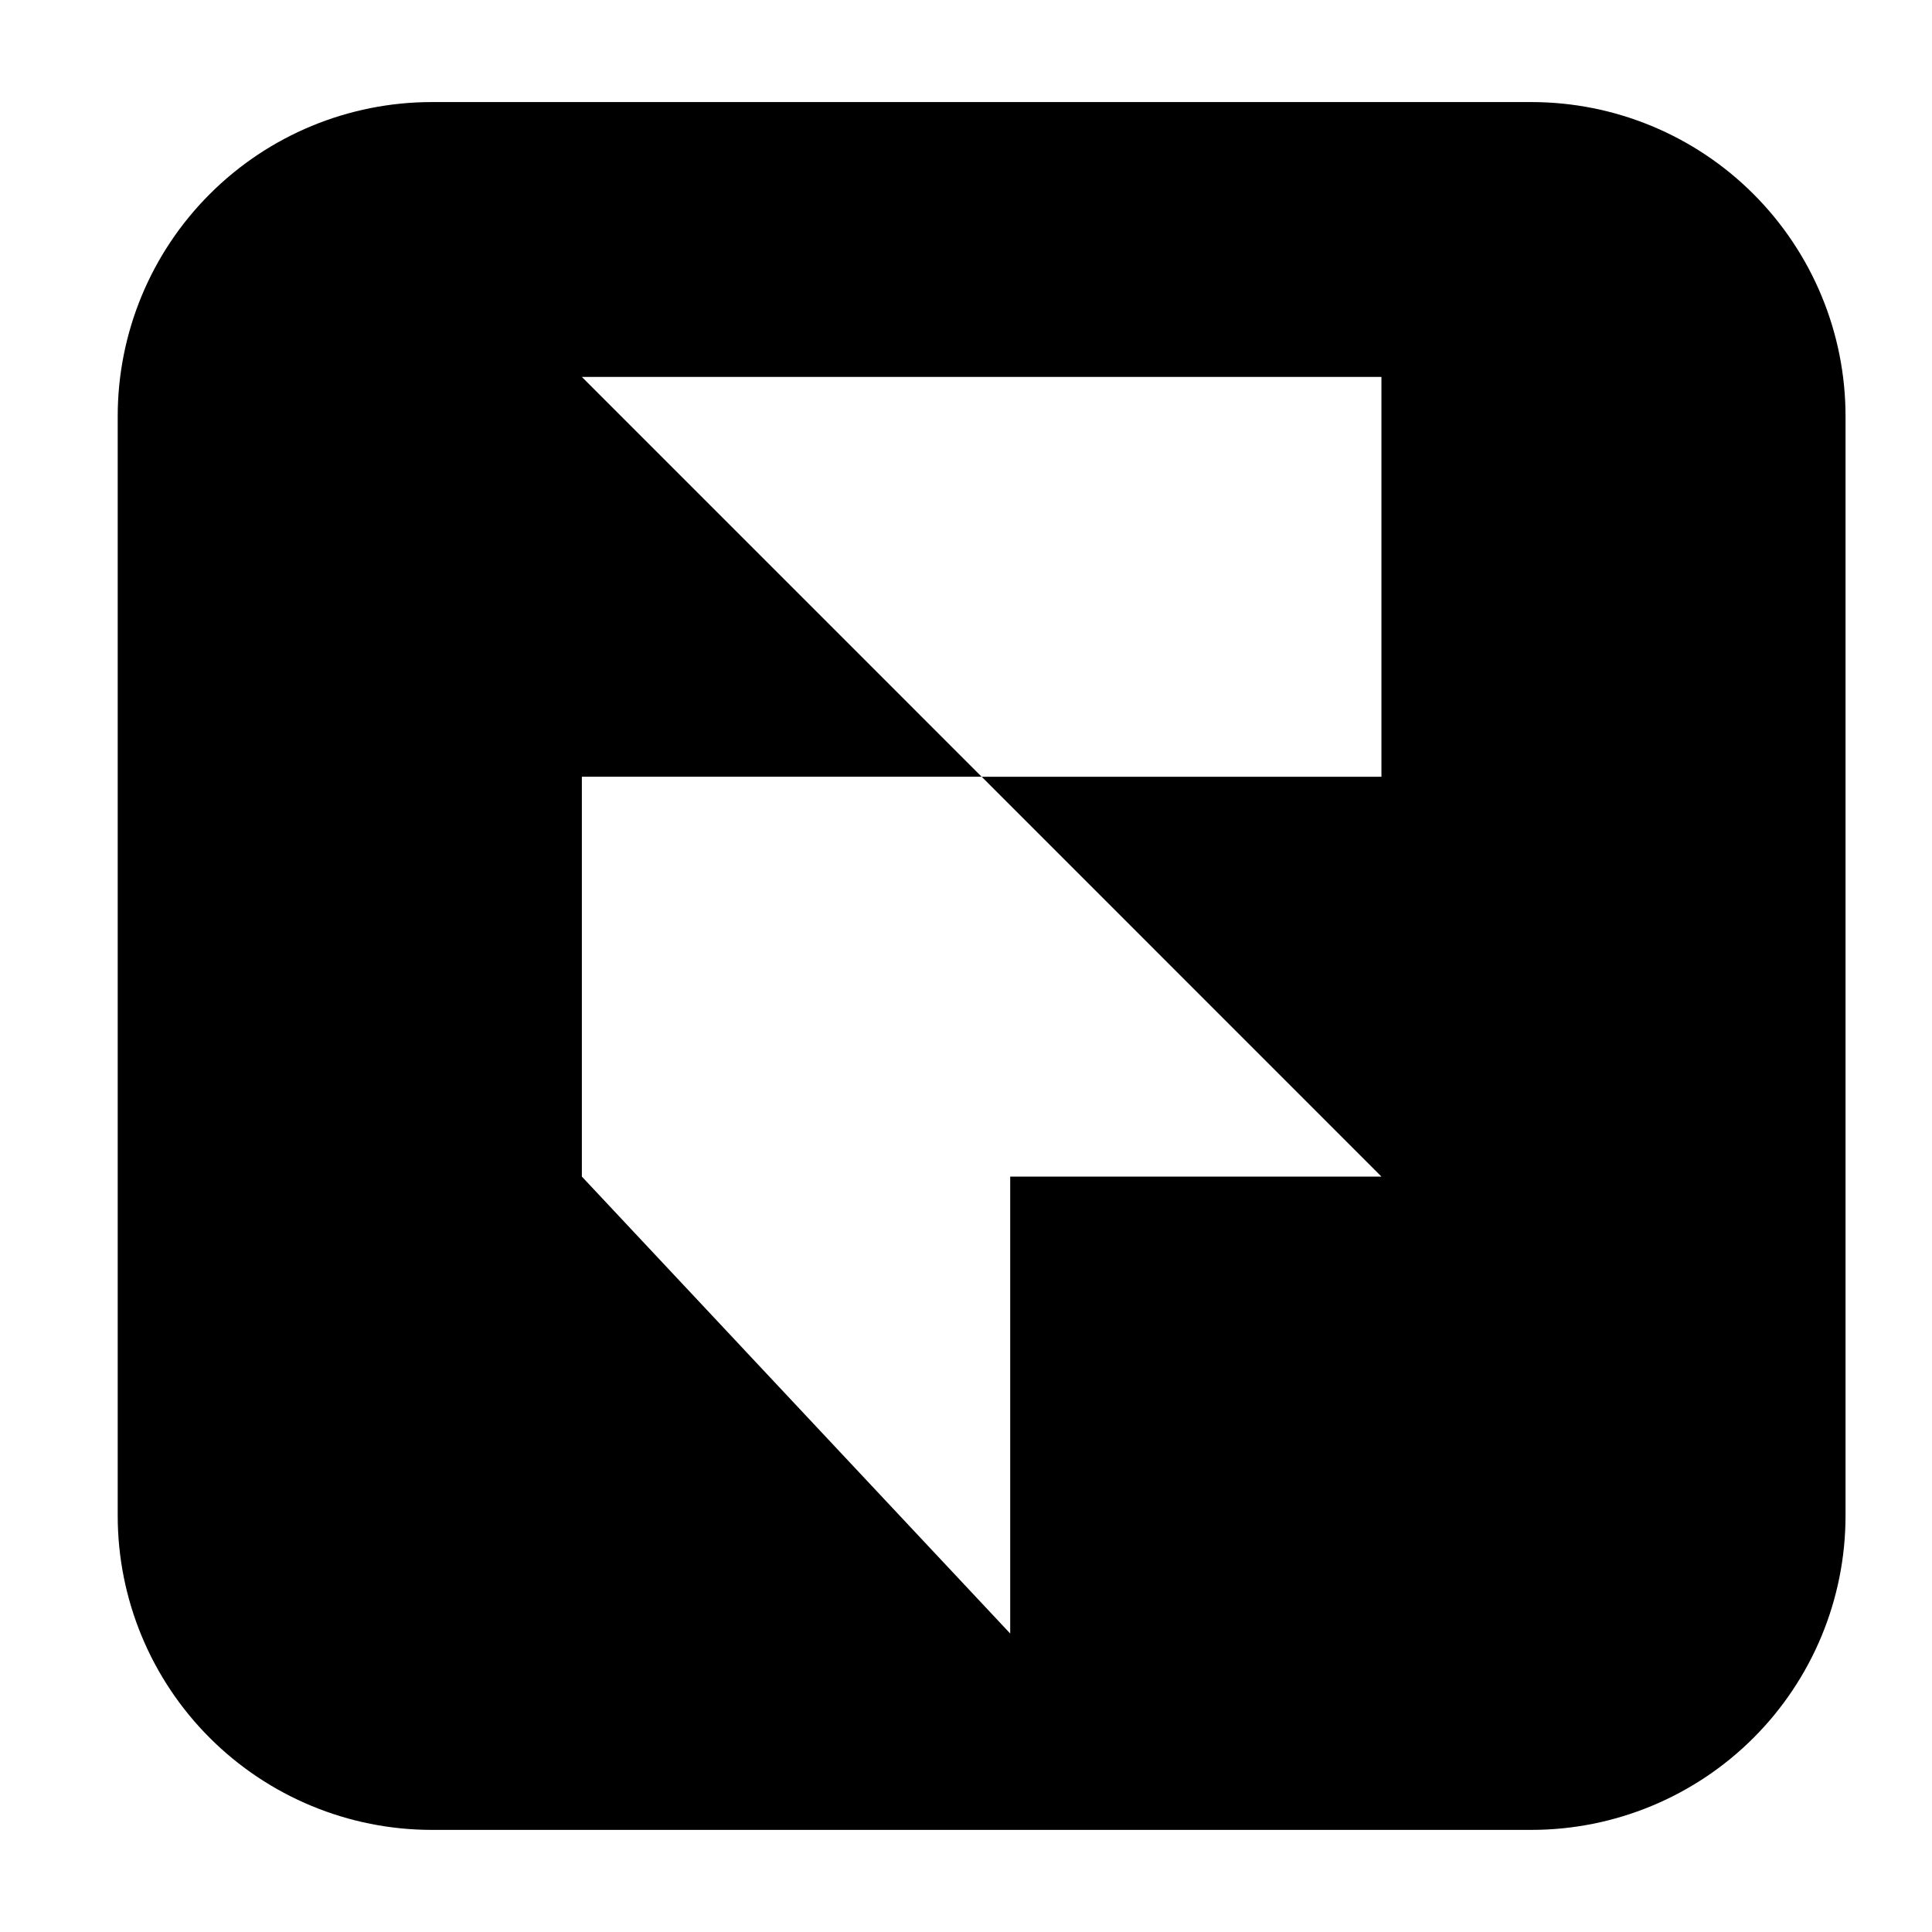 <svg width="41" height="41" viewBox="0 0 41 41" fill="none" xmlns="http://www.w3.org/2000/svg">
<path fill-rule="evenodd" clip-rule="evenodd" d="M9.165 2.166C7.397 2.166 5.701 2.868 4.451 4.119C3.2 5.369 2.498 7.065 2.498 8.833V32.166C2.498 33.934 3.2 35.63 4.451 36.88C5.701 38.13 7.397 38.833 9.165 38.833H32.498C34.266 38.833 35.962 38.13 37.212 36.88C38.462 35.63 39.165 33.934 39.165 32.166V8.833C39.165 7.065 38.462 5.369 37.212 4.119C35.962 2.868 34.266 2.166 32.498 2.166H9.165ZM12.348 7.999L20.831 16.483H12.348V24.969L21.438 34.666V24.969H29.316L20.833 16.484H29.316V7.999H12.348Z" fill="black"/>
</svg>
